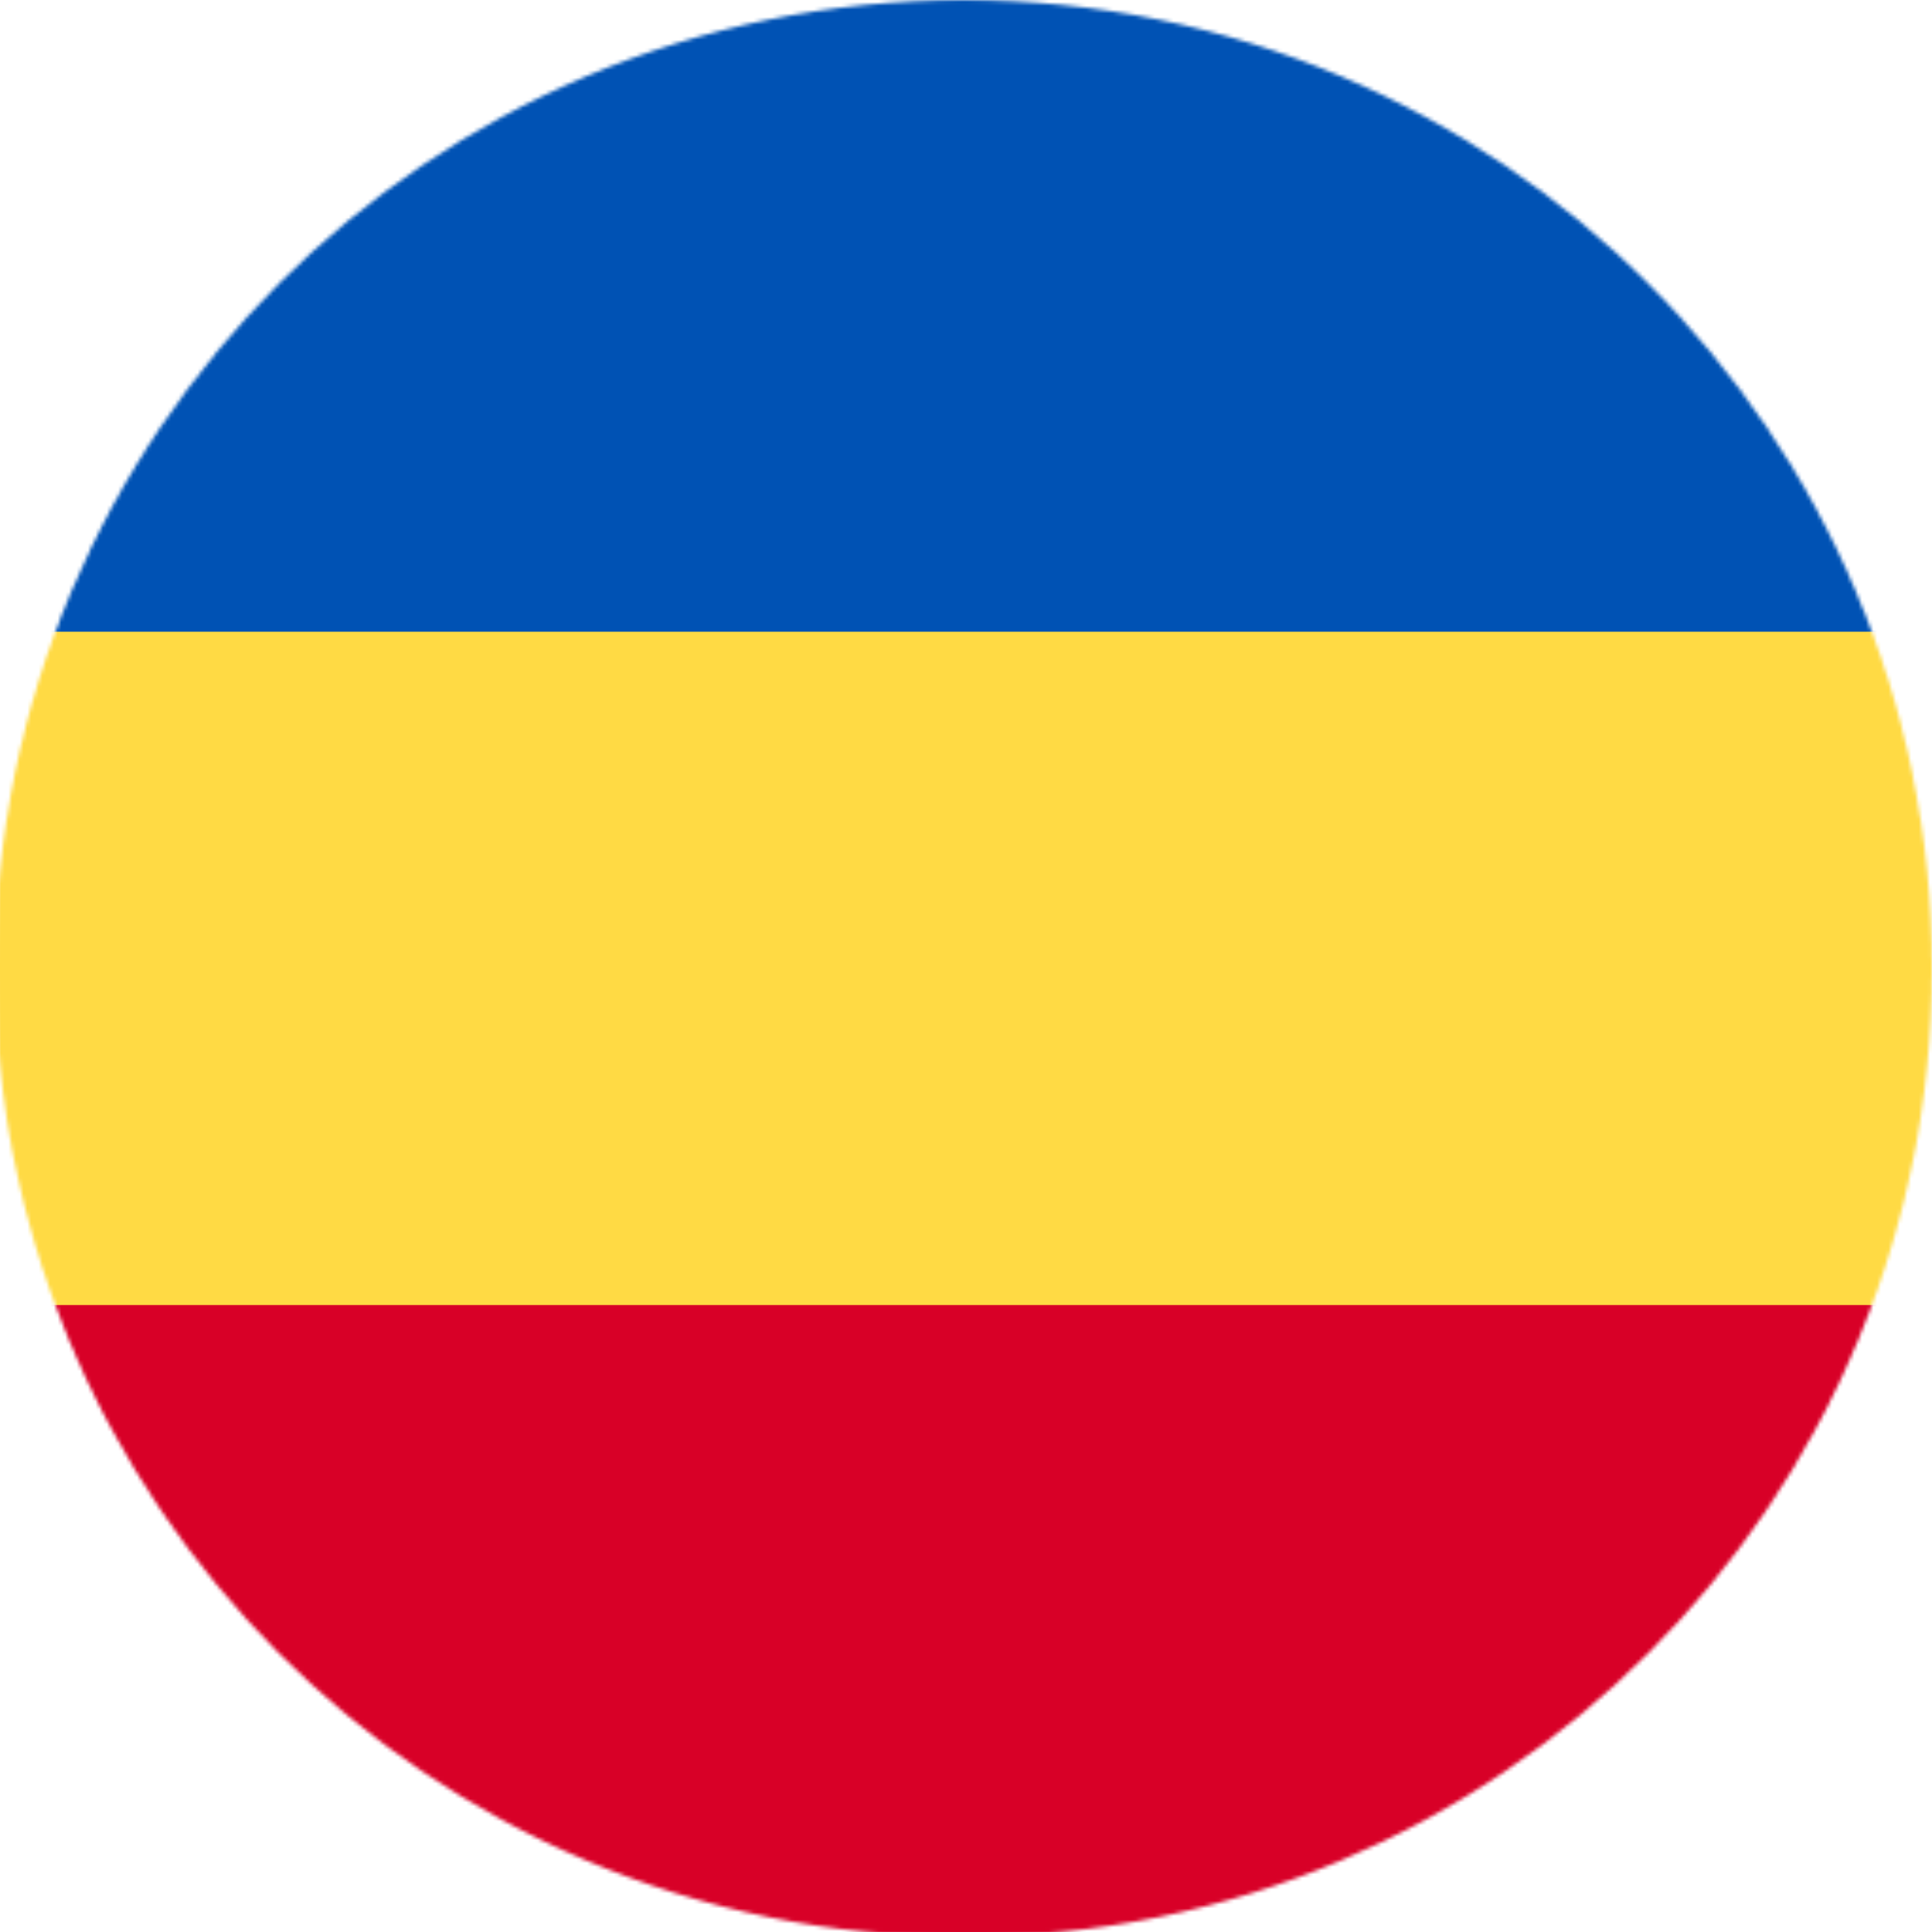 <?xml version="1.0" encoding="UTF-8" standalone="no"?>
<svg
   width="10mm"
   height="10mm"
   viewBox="0 0 37.795 37.795"
   version="1.1"
   id="svg13"
   sodipodi:docname="ro.svg"
   inkscape:version="1.2.2 (732a01da63, 2022-12-09)"
   xmlns:inkscape="http://www.inkscape.org/namespaces/inkscape"
   xmlns:sodipodi="http://sodipodi.sourceforge.net/DTD/sodipodi-0.dtd"
   xmlns="http://www.w3.org/2000/svg"
   xmlns:svg="http://www.w3.org/2000/svg">
  <defs
     id="defs17" />
  <sodipodi:namedview
     id="namedview15"
     pagecolor="#ffffff"
     bordercolor="#000000"
     borderopacity="0.25"
     inkscape:showpageshadow="2"
     inkscape:pageopacity="0.0"
     inkscape:pagecheckerboard="0"
     inkscape:deskcolor="#d1d1d1"
     showgrid="false"
     inkscape:document-units="mm"
     inkscape:zoom="19.208749"
     inkscape:cx="15.904211"
     inkscape:cy="18.897639"
     inkscape:window-width="1280"
     inkscape:window-height="971"
     inkscape:window-x="-8"
     inkscape:window-y="-8"
     inkscape:window-maximized="1"
     inkscape:current-layer="svg13" />
  <mask
     id="a">
    <circle
       cx="256"
       cy="256"
       r="256"
       fill="white"
       id="circle2" />
  </mask>
  <g
     mask="url(#a)"
     id="g11"
     transform="matrix(0,0.074,-0.074,0,37.795,0)"
     style="stroke-width:13.547">
    <path
       fill="#ffda44"
       d="M 167,0 H 345 L 370.9,252.3 345,512 H 167 L 137.2,258.6 Z"
       id="path5"
       style="stroke-width:183.512" />
    <path
       fill="#0052b4"
       d="M 0,0 H 167 V 512 H 0 Z"
       id="path7"
       style="stroke-width:183.512" />
    <path
       fill="#d80027"
       d="M 345,0 H 512 V 512 H 345 Z"
       id="path9"
       style="stroke-width:183.512" />
  </g>
</svg>
